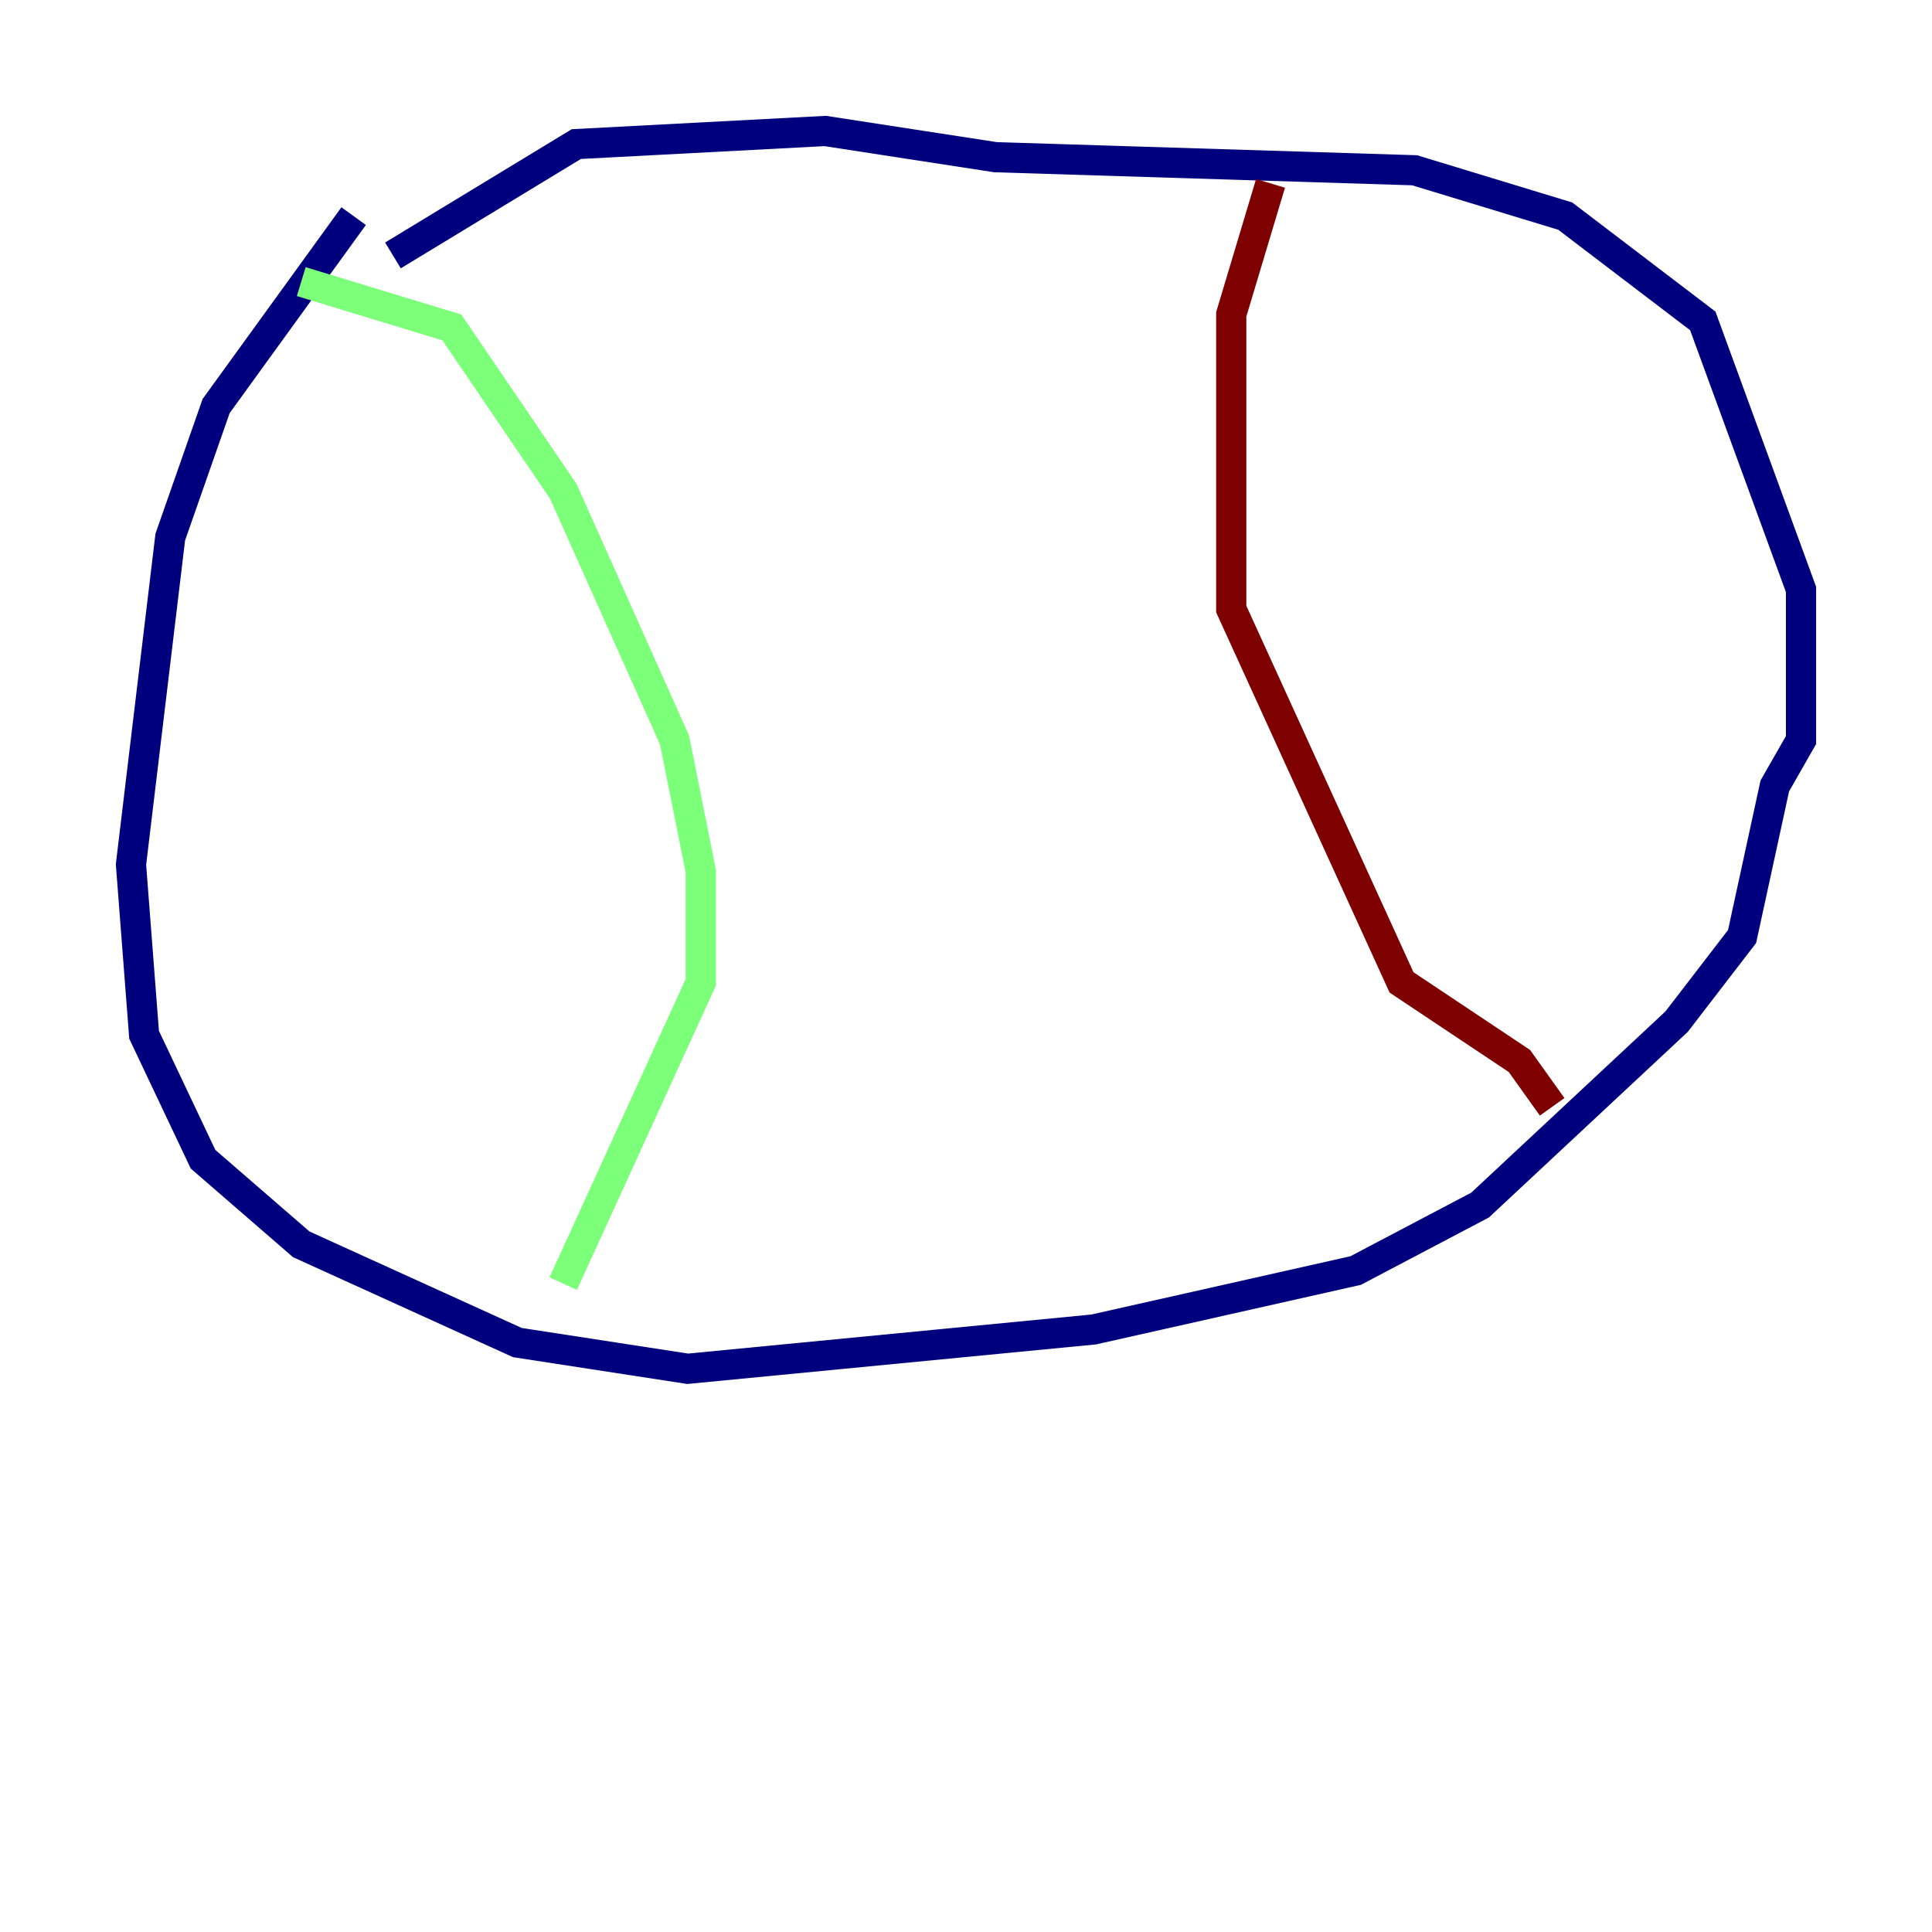 <?xml version="1.0" encoding="utf-8" ?>
<svg baseProfile="tiny" height="128" version="1.2" viewBox="0,0,128,128" width="128" xmlns="http://www.w3.org/2000/svg" xmlns:ev="http://www.w3.org/2001/xml-events" xmlns:xlink="http://www.w3.org/1999/xlink"><defs /><polyline fill="none" points="23.43,14.319 14.319,26.902 11.281,35.58 8.678,57.275 9.546,68.556 13.451,76.8 19.959,82.441 34.278,88.949 45.559,90.685 72.461,88.081 89.817,84.176 98.061,79.837 111.078,67.688 115.417,62.047 117.586,52.068 119.322,49.031 119.322,39.051 112.814,21.261 103.702,14.319 93.722,11.281 65.953,10.414 54.671,8.678 38.183,9.546 26.034,16.922" stroke="#00007f" stroke-width="2" /><polyline fill="none" points="19.959,18.658 29.939,21.695 37.315,32.542 44.691,49.031 46.427,57.709 46.427,65.085 37.315,85.044" stroke="#7cff79" stroke-width="2" /><polyline fill="none" points="84.176,12.149 81.573,20.827 81.573,40.352 92.854,65.085 100.664,70.291 102.834,73.329" stroke="#7f0000" stroke-width="2" /></svg>